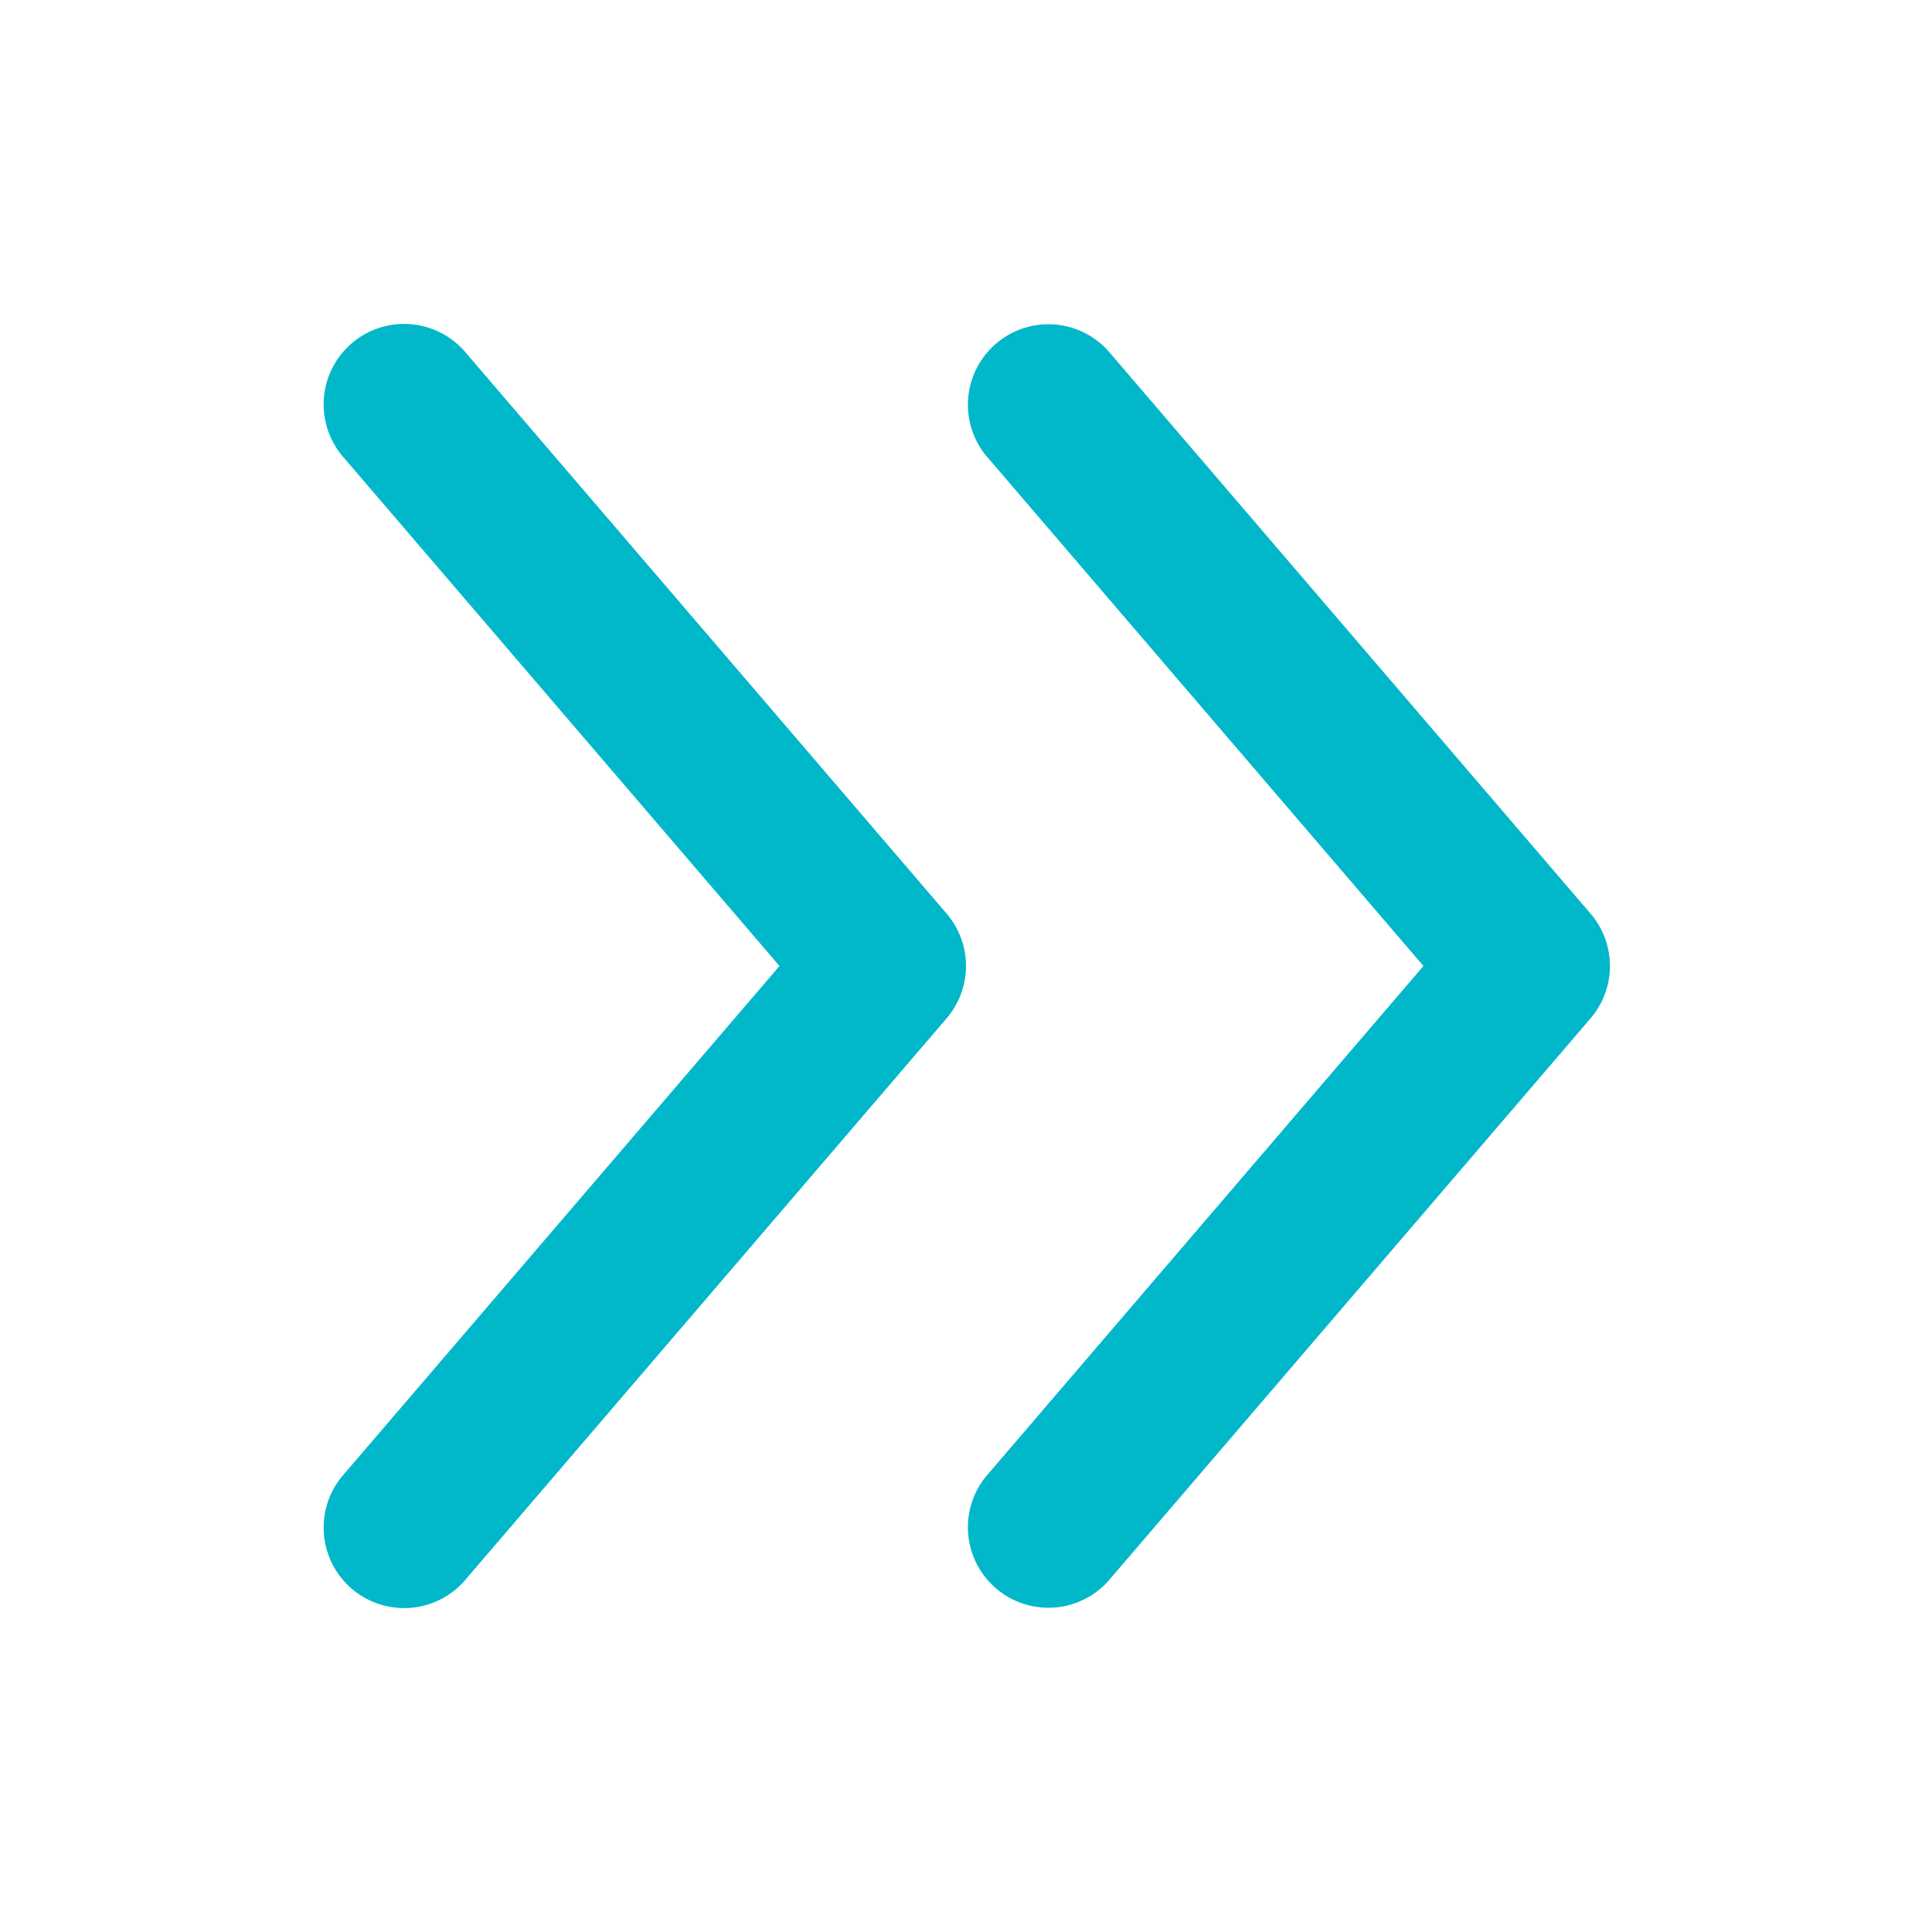 <svg width="512" height="512" viewBox="0 0 512 512" fill="none" xmlns="http://www.w3.org/2000/svg">
<path d="M421.521 242.133L293.521 92.8C289.777 88.74 284.605 86.289 279.092 85.964C273.579 85.639 268.155 87.465 263.96 91.057C259.766 94.649 257.127 99.728 256.6 105.225C256.073 110.722 257.699 116.21 261.135 120.533L377.229 256L261.135 391.467C257.699 395.79 256.073 401.278 256.6 406.775C257.127 412.273 259.766 417.351 263.96 420.944C268.155 424.536 273.579 426.361 279.092 426.036C284.605 425.711 289.777 423.26 293.521 419.2L421.521 269.867C424.833 266.006 426.654 261.087 426.654 256C426.654 250.913 424.833 245.994 421.521 242.133Z" fill="#00B8CA"/>
<path d="M122.865 92.8C119.131 88.703 113.949 86.22 108.416 85.877C102.884 85.534 97.435 87.359 93.224 90.964C89.013 94.569 86.37 99.671 85.856 105.19C85.341 110.71 86.996 116.213 90.468 120.533L206.573 256L90.468 391.467C86.996 395.788 85.341 401.291 85.856 406.81C86.37 412.329 89.013 417.432 93.224 421.037C97.435 424.641 102.884 426.466 108.416 426.123C113.949 425.78 119.131 423.297 122.865 419.2L250.865 269.867C254.177 266.003 255.998 261.081 255.998 255.992C255.998 250.902 254.177 245.981 250.865 242.116L122.865 92.8Z" fill="#00B8CA"/>
</svg>
